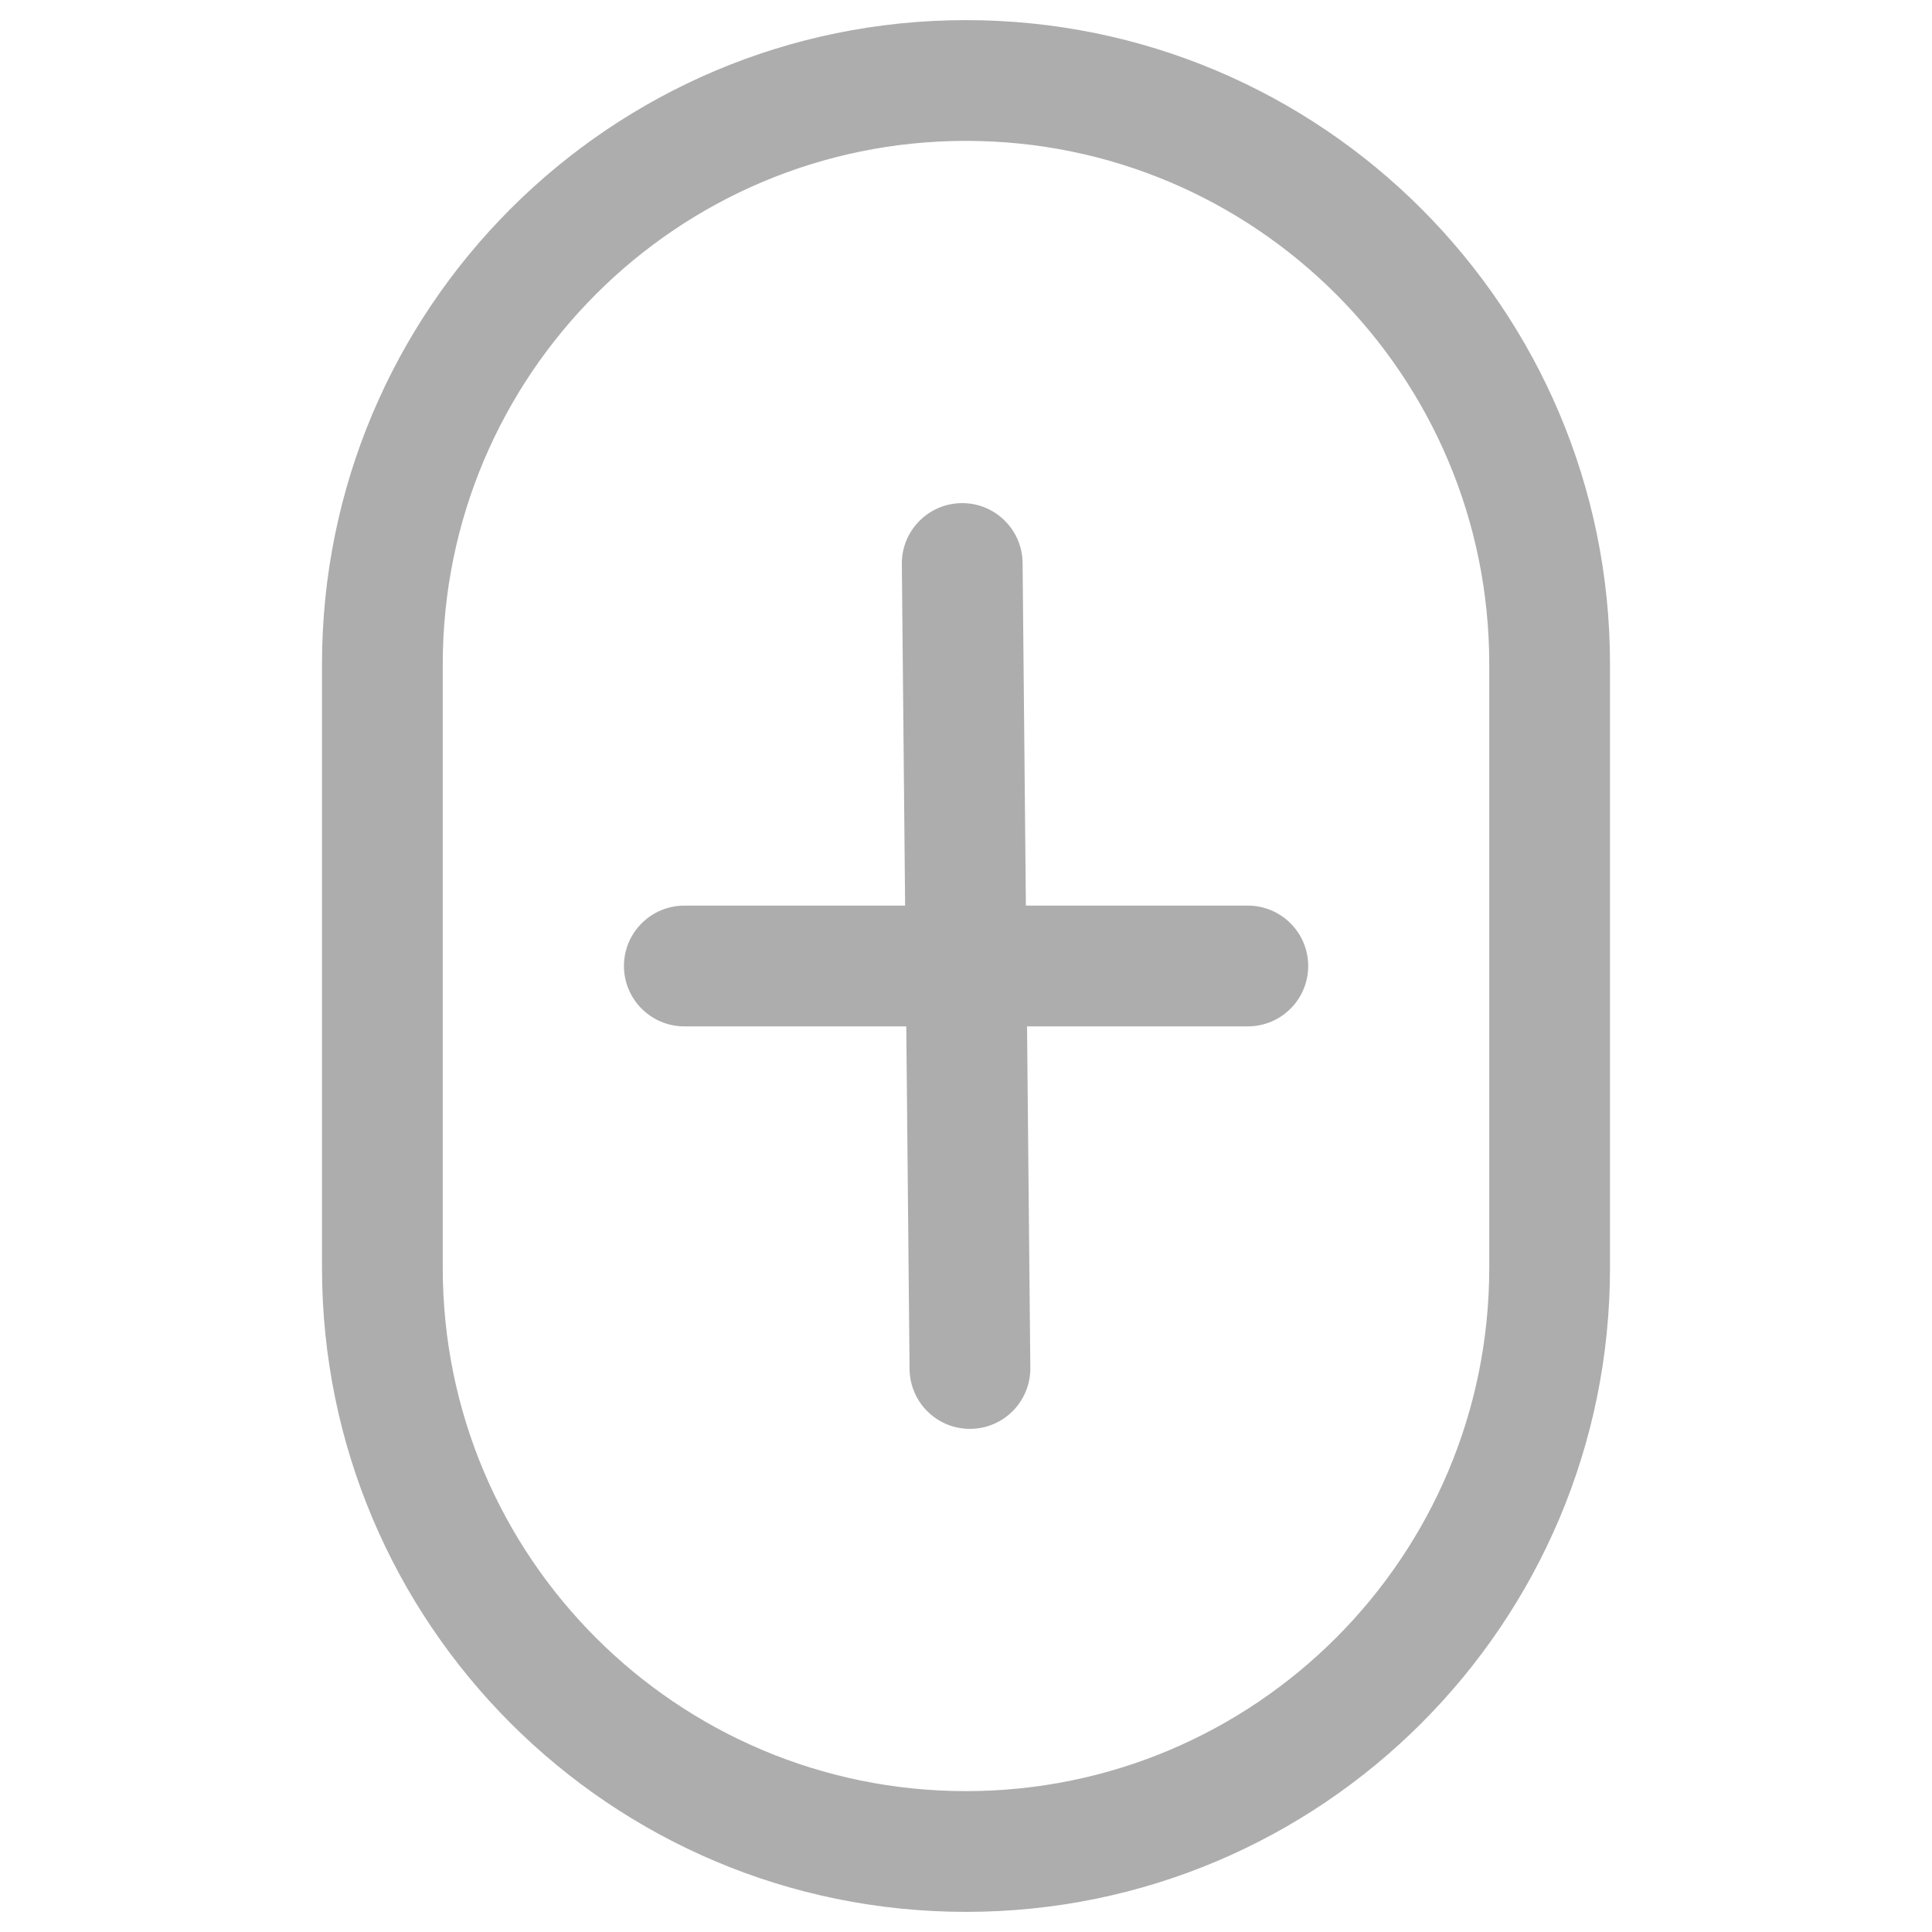 <svg width="24" height="24" viewBox="0 0 24 24" fill="none" xmlns="http://www.w3.org/2000/svg">
<path d="M8.501 11.25C8.087 11.25 7.751 11.586 7.751 12C7.751 12.414 8.087 12.75 8.501 12.75V11.25ZM15.501 12.75C15.915 12.75 16.251 12.414 16.251 12C16.251 11.586 15.915 11.25 15.501 11.25V12.75ZM11.299 17.007C11.303 17.421 11.641 17.754 12.056 17.75C12.47 17.746 12.802 17.407 12.799 16.993L11.299 17.007ZM12.703 6.993C12.699 6.579 12.36 6.246 11.946 6.25C11.532 6.254 11.199 6.593 11.203 7.007L12.703 6.993ZM18.5 8.25V15.75H20V8.25H18.5ZM5.5 15.75V8.25H4V15.75H5.5ZM12 22.25C8.41 22.25 5.5 19.34 5.5 15.75H4C4 20.168 7.582 23.75 12 23.75V22.25ZM18.5 15.75C18.5 19.34 15.59 22.25 12 22.25V23.75C16.418 23.75 20 20.168 20 15.75H18.5ZM12 1.75C15.59 1.75 18.5 4.66 18.5 8.25H20C20 3.832 16.418 0.25 12 0.25V1.75ZM12 0.25C7.582 0.25 4 3.832 4 8.25H5.5C5.5 4.66 8.41 1.75 12 1.75V0.25ZM8.501 12.75H15.501V11.25H8.501V12.75ZM12.799 16.993L12.703 6.993L11.203 7.007L11.299 17.007L12.799 16.993Z" fill="#ADADAD"/>
</svg>
